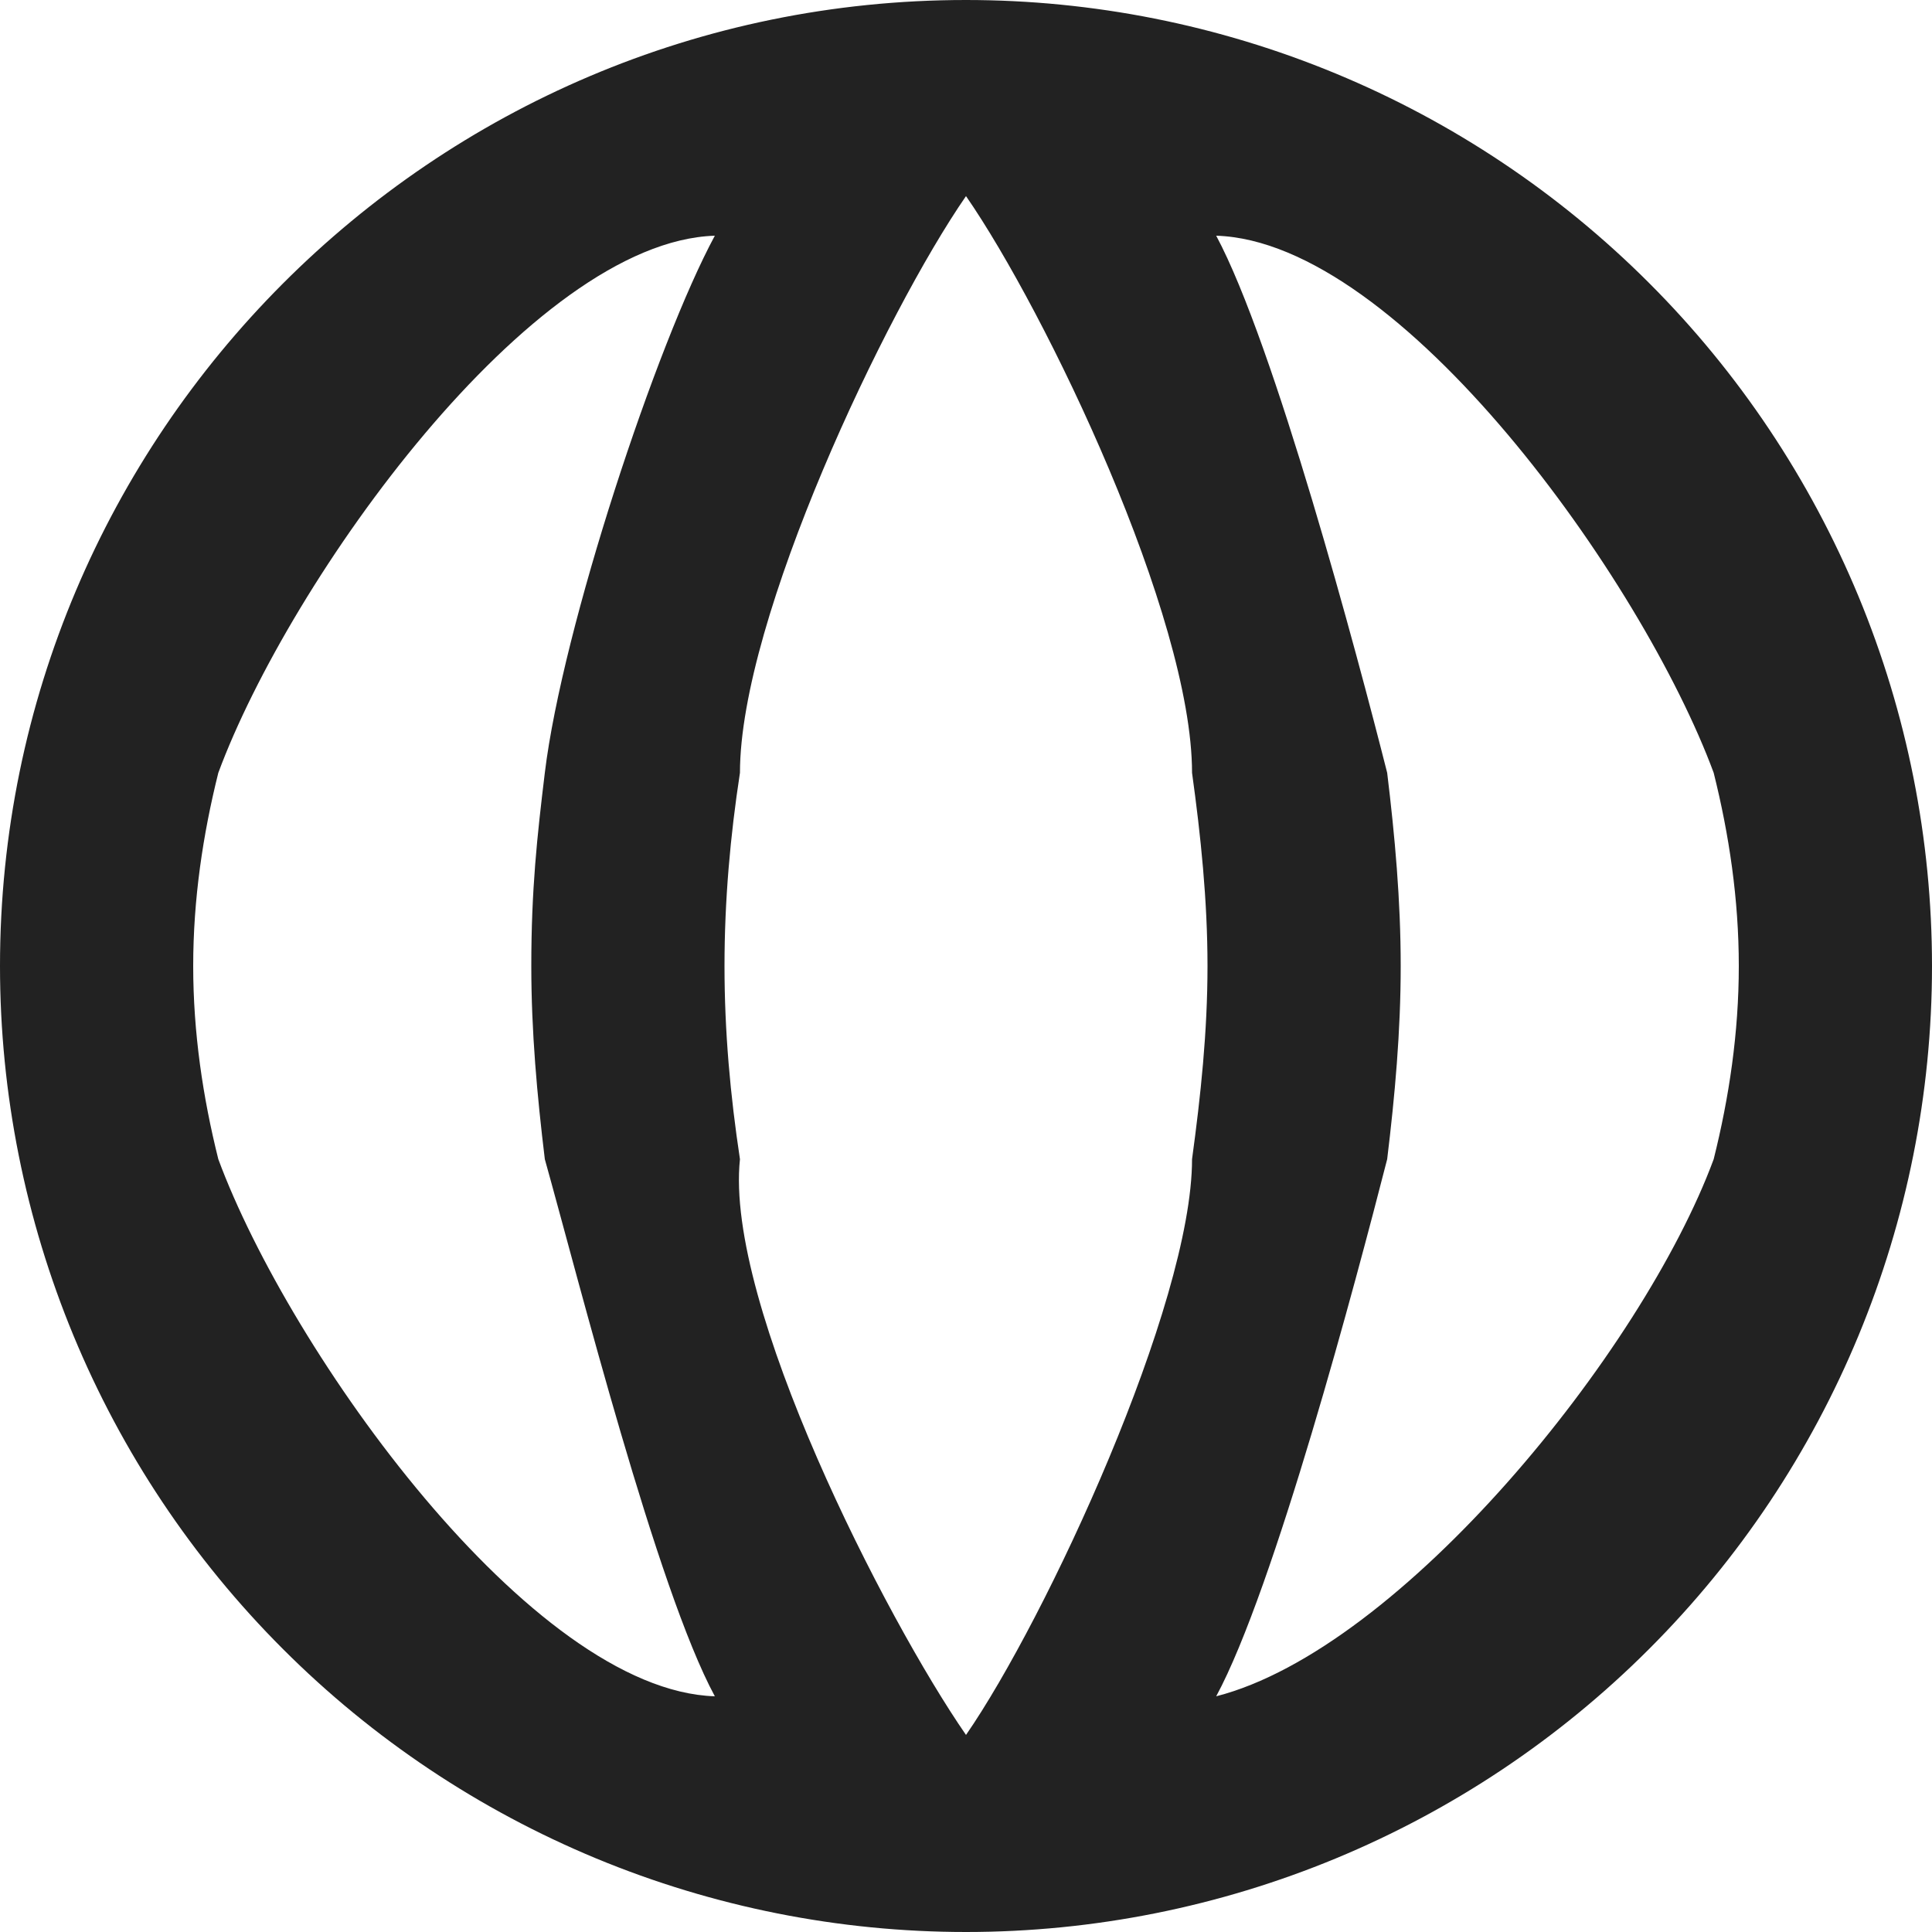 <svg width="24" height="24" viewBox="0 0 24 24" fill="none" xmlns="http://www.w3.org/2000/svg">
<path d="M17.232 14.4C17.328 13.608 17.4 12.816 17.4 12C17.4 11.184 17.328 10.392 17.232 9.6H21.288C21.48 10.368 21.6 11.172 21.6 12C21.6 12.828 21.48 13.632 21.288 14.4M15.108 21.072C15.828 19.74 16.848 15.9 17.232 14.4H21.288C20.4 16.8 17.4 20.485 15.108 21.072ZM14.808 14.4H9.192C9.072 13.608 9 12.816 9 12C9 11.184 9.072 10.38 9.192 9.6H14.808C14.916 10.38 15 11.184 15 12C15 12.816 14.916 13.608 14.808 14.4ZM12 21.552C11.004 20.112 9 16.2 9.192 14.4H12H14.808C14.808 16.2 12.996 20.112 12 21.552ZM6.768 9.6H4.8H2.712C3.6 7.2 6.6 3 8.88 2.928C8.16 4.26 6.986 7.8 6.768 9.6ZM2.712 14.4H4.8H6.768C7.188 15.9 8.16 19.74 8.88 21.072C6.6 21 3.6 16.8 2.712 14.4ZM2.712 14.4C2.52 13.632 2.4 12.828 2.4 12C2.4 11.172 2.52 10.368 2.712 9.6H4.74H6.768C6.672 10.392 6.6 11.051 6.6 12C6.6 12.816 6.672 13.608 6.768 14.4M12 2.436C12.996 3.876 14.808 7.659 14.808 9.6H12H9.192C9.192 7.682 11.004 3.876 12 2.436ZM21.288 9.6H17.232C16.856 8.114 15.832 4.279 15.108 2.928C17.4 3 20.4 7.2 21.288 9.6ZM12 0C5.364 0 0 5.4 0 12C0 15.183 1.264 18.235 3.515 20.485C4.629 21.6 5.952 22.483 7.408 23.087C8.864 23.69 10.424 24 12 24C15.183 24 18.235 22.736 20.485 20.485C22.736 18.235 24 15.183 24 12C24 10.424 23.69 8.864 23.087 7.408C22.483 5.952 21.6 4.629 20.485 3.515C19.371 2.4 18.048 1.516 16.592 0.913C15.136 0.31 13.576 0 12 0Z" fill="#222222"/>
</svg>
